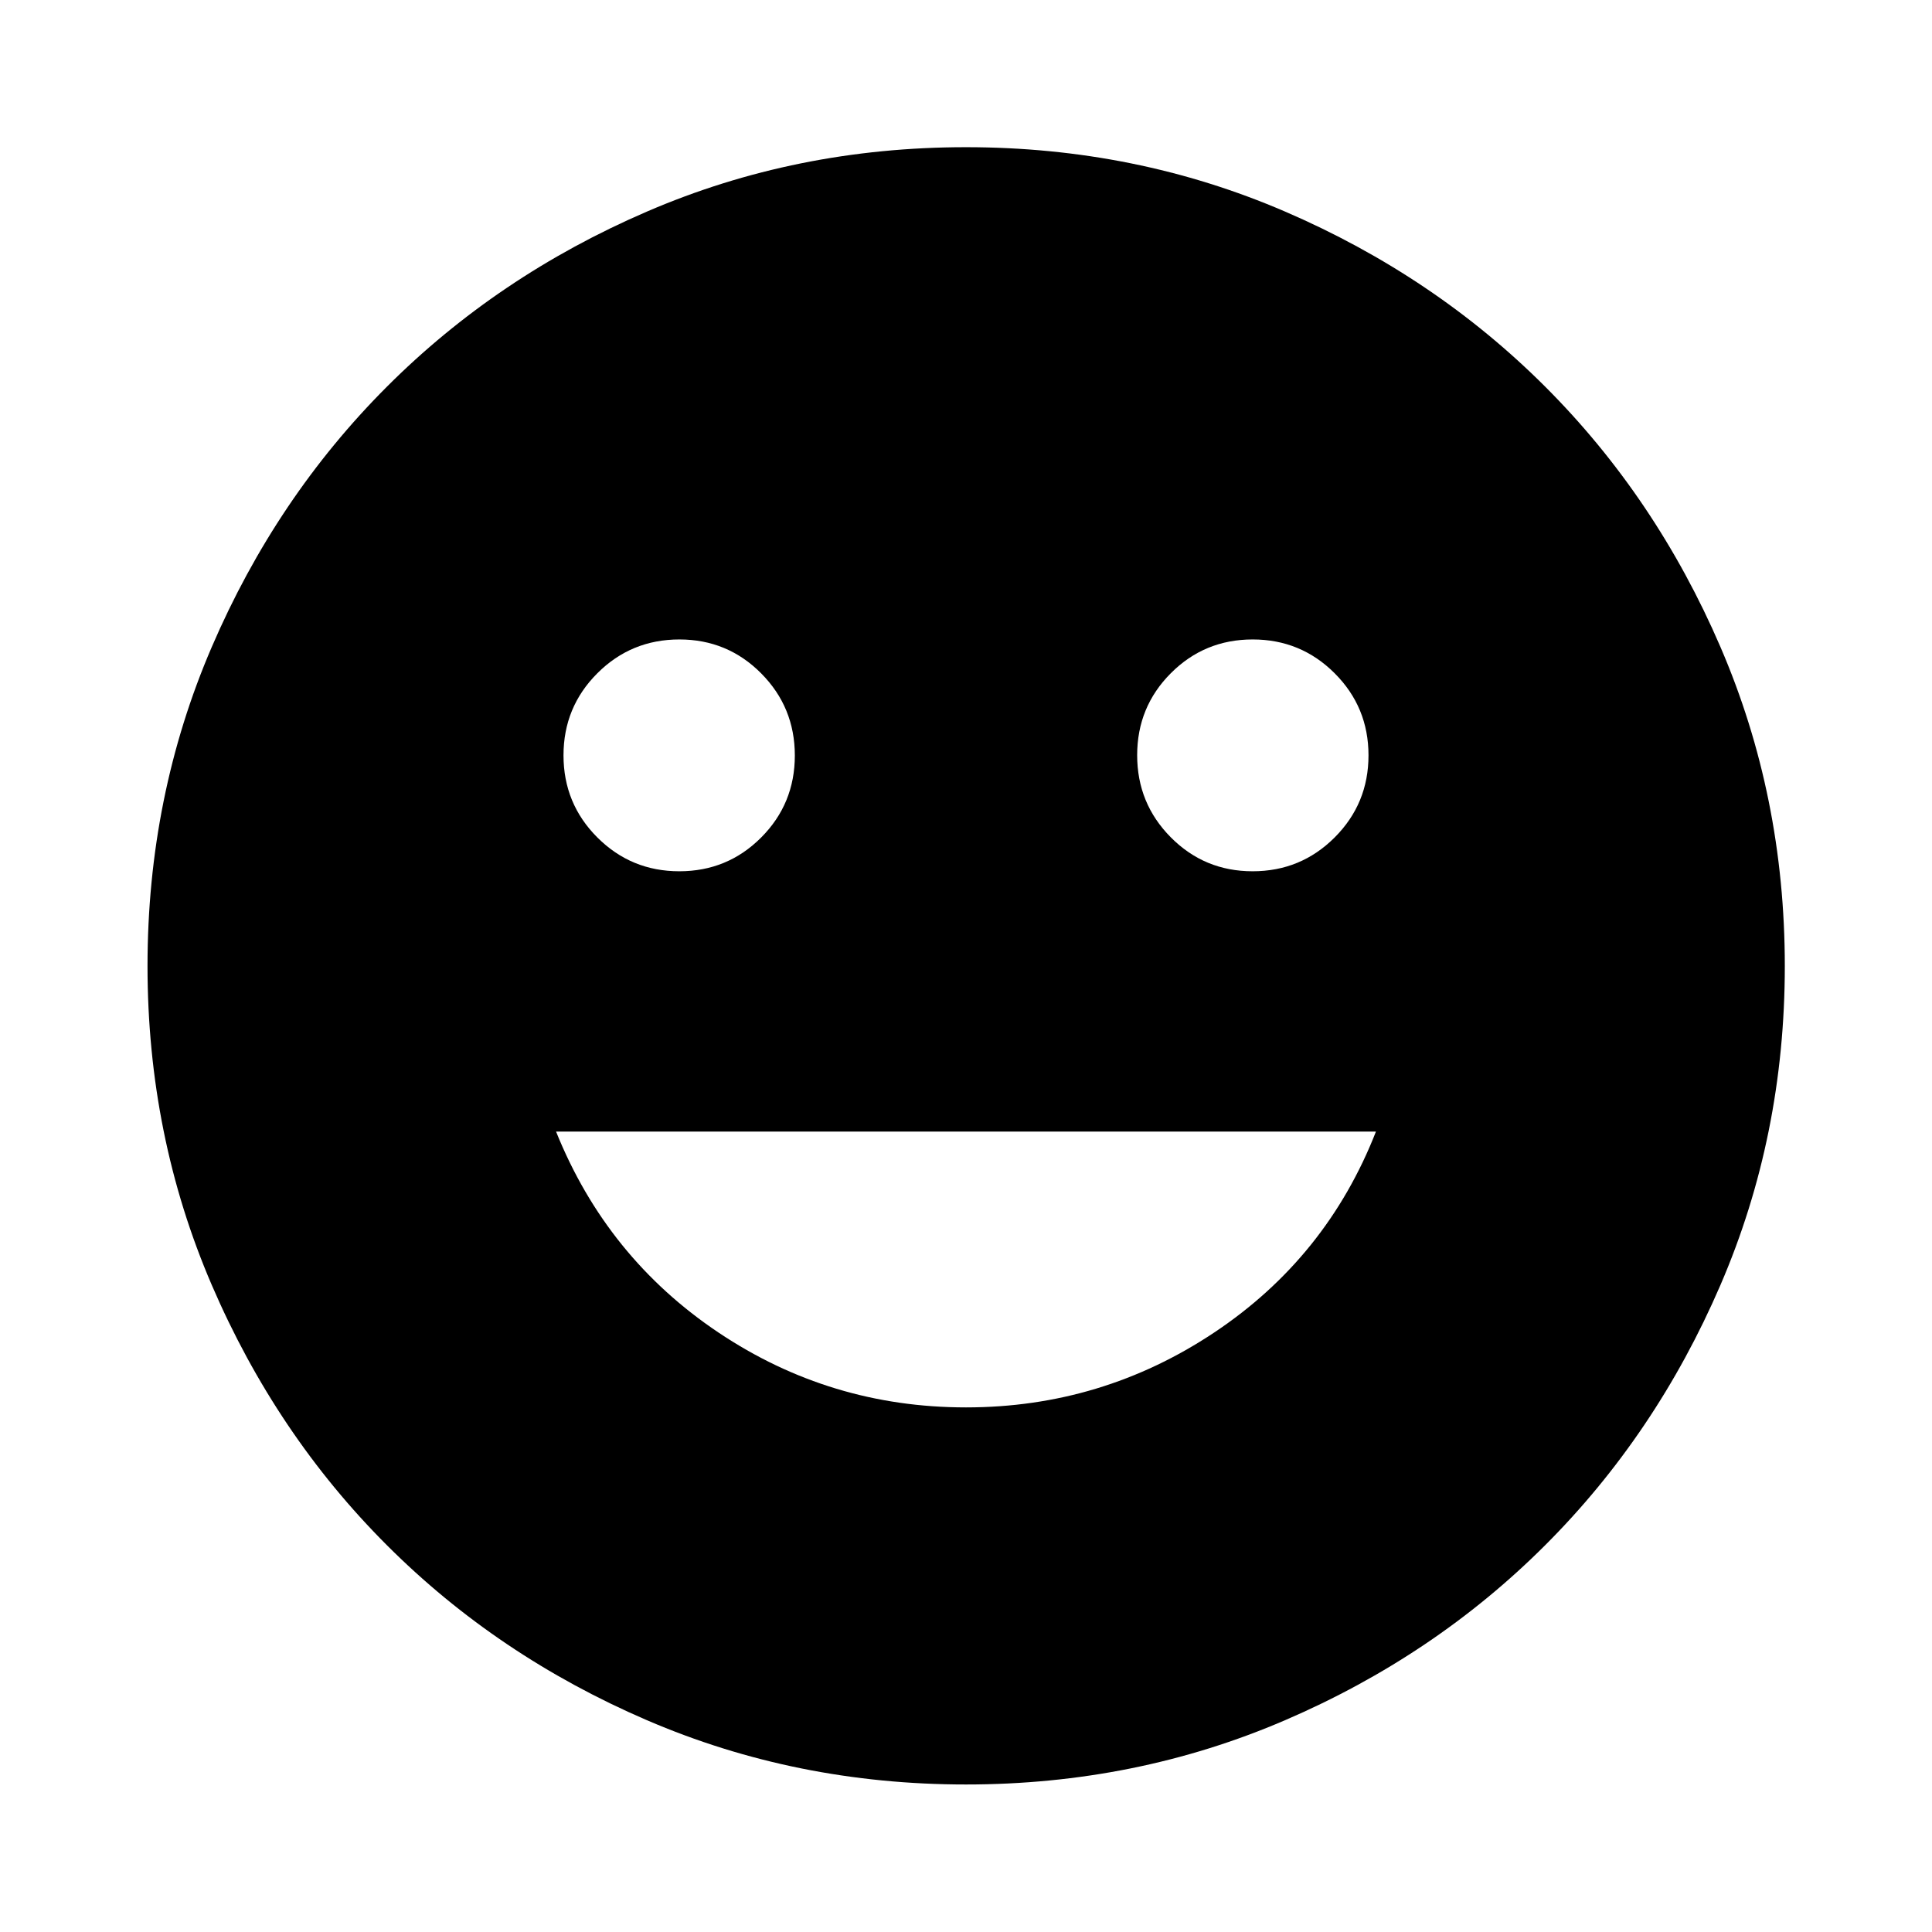 <svg xmlns="http://www.w3.org/2000/svg" height="40" viewBox="0 -960 960 960" width="40"><path d="M622.41-527.07q23.97 0 40.78-16.81Q680-560.7 680-584.67t-16.81-40.78q-16.81-16.81-40.74-16.81-23.94 0-40.67 16.78-16.73 16.77-16.73 40.74 0 23.96 16.73 40.82 16.73 16.85 40.63 16.85Zm-284.86 0q23.94 0 40.67-16.78t16.73-40.74q0-23.97-16.73-40.82t-40.63-16.85q-23.97 0-40.78 16.81Q280-608.64 280-584.67q0 23.97 16.81 40.79 16.81 16.81 40.74 16.81ZM480-260.67q67.46 0 123.32-37.2 55.86-37.21 80.38-99.85H276.3q25.19 62.64 80.71 99.85 55.53 37.2 122.99 37.2Zm0 187.37q-84.36 0-158.55-31.94-74.2-31.94-129.23-86.98-55.04-55.03-86.98-129.23Q73.3-395.64 73.3-480q0-84.36 31.94-158.55 31.94-74.2 86.95-129.24 55.01-55.05 129.22-87.06 74.2-32.01 158.57-32.01 84.38 0 158.59 32 74.21 32 129.25 87.02 55.03 55.03 87.03 129.25 32.01 74.22 32.01 158.61 0 84.38-32.01 158.57-32.01 74.2-87.06 129.21-55.04 55.02-129.24 86.96Q564.36-73.3 480-73.3Z"/></svg>